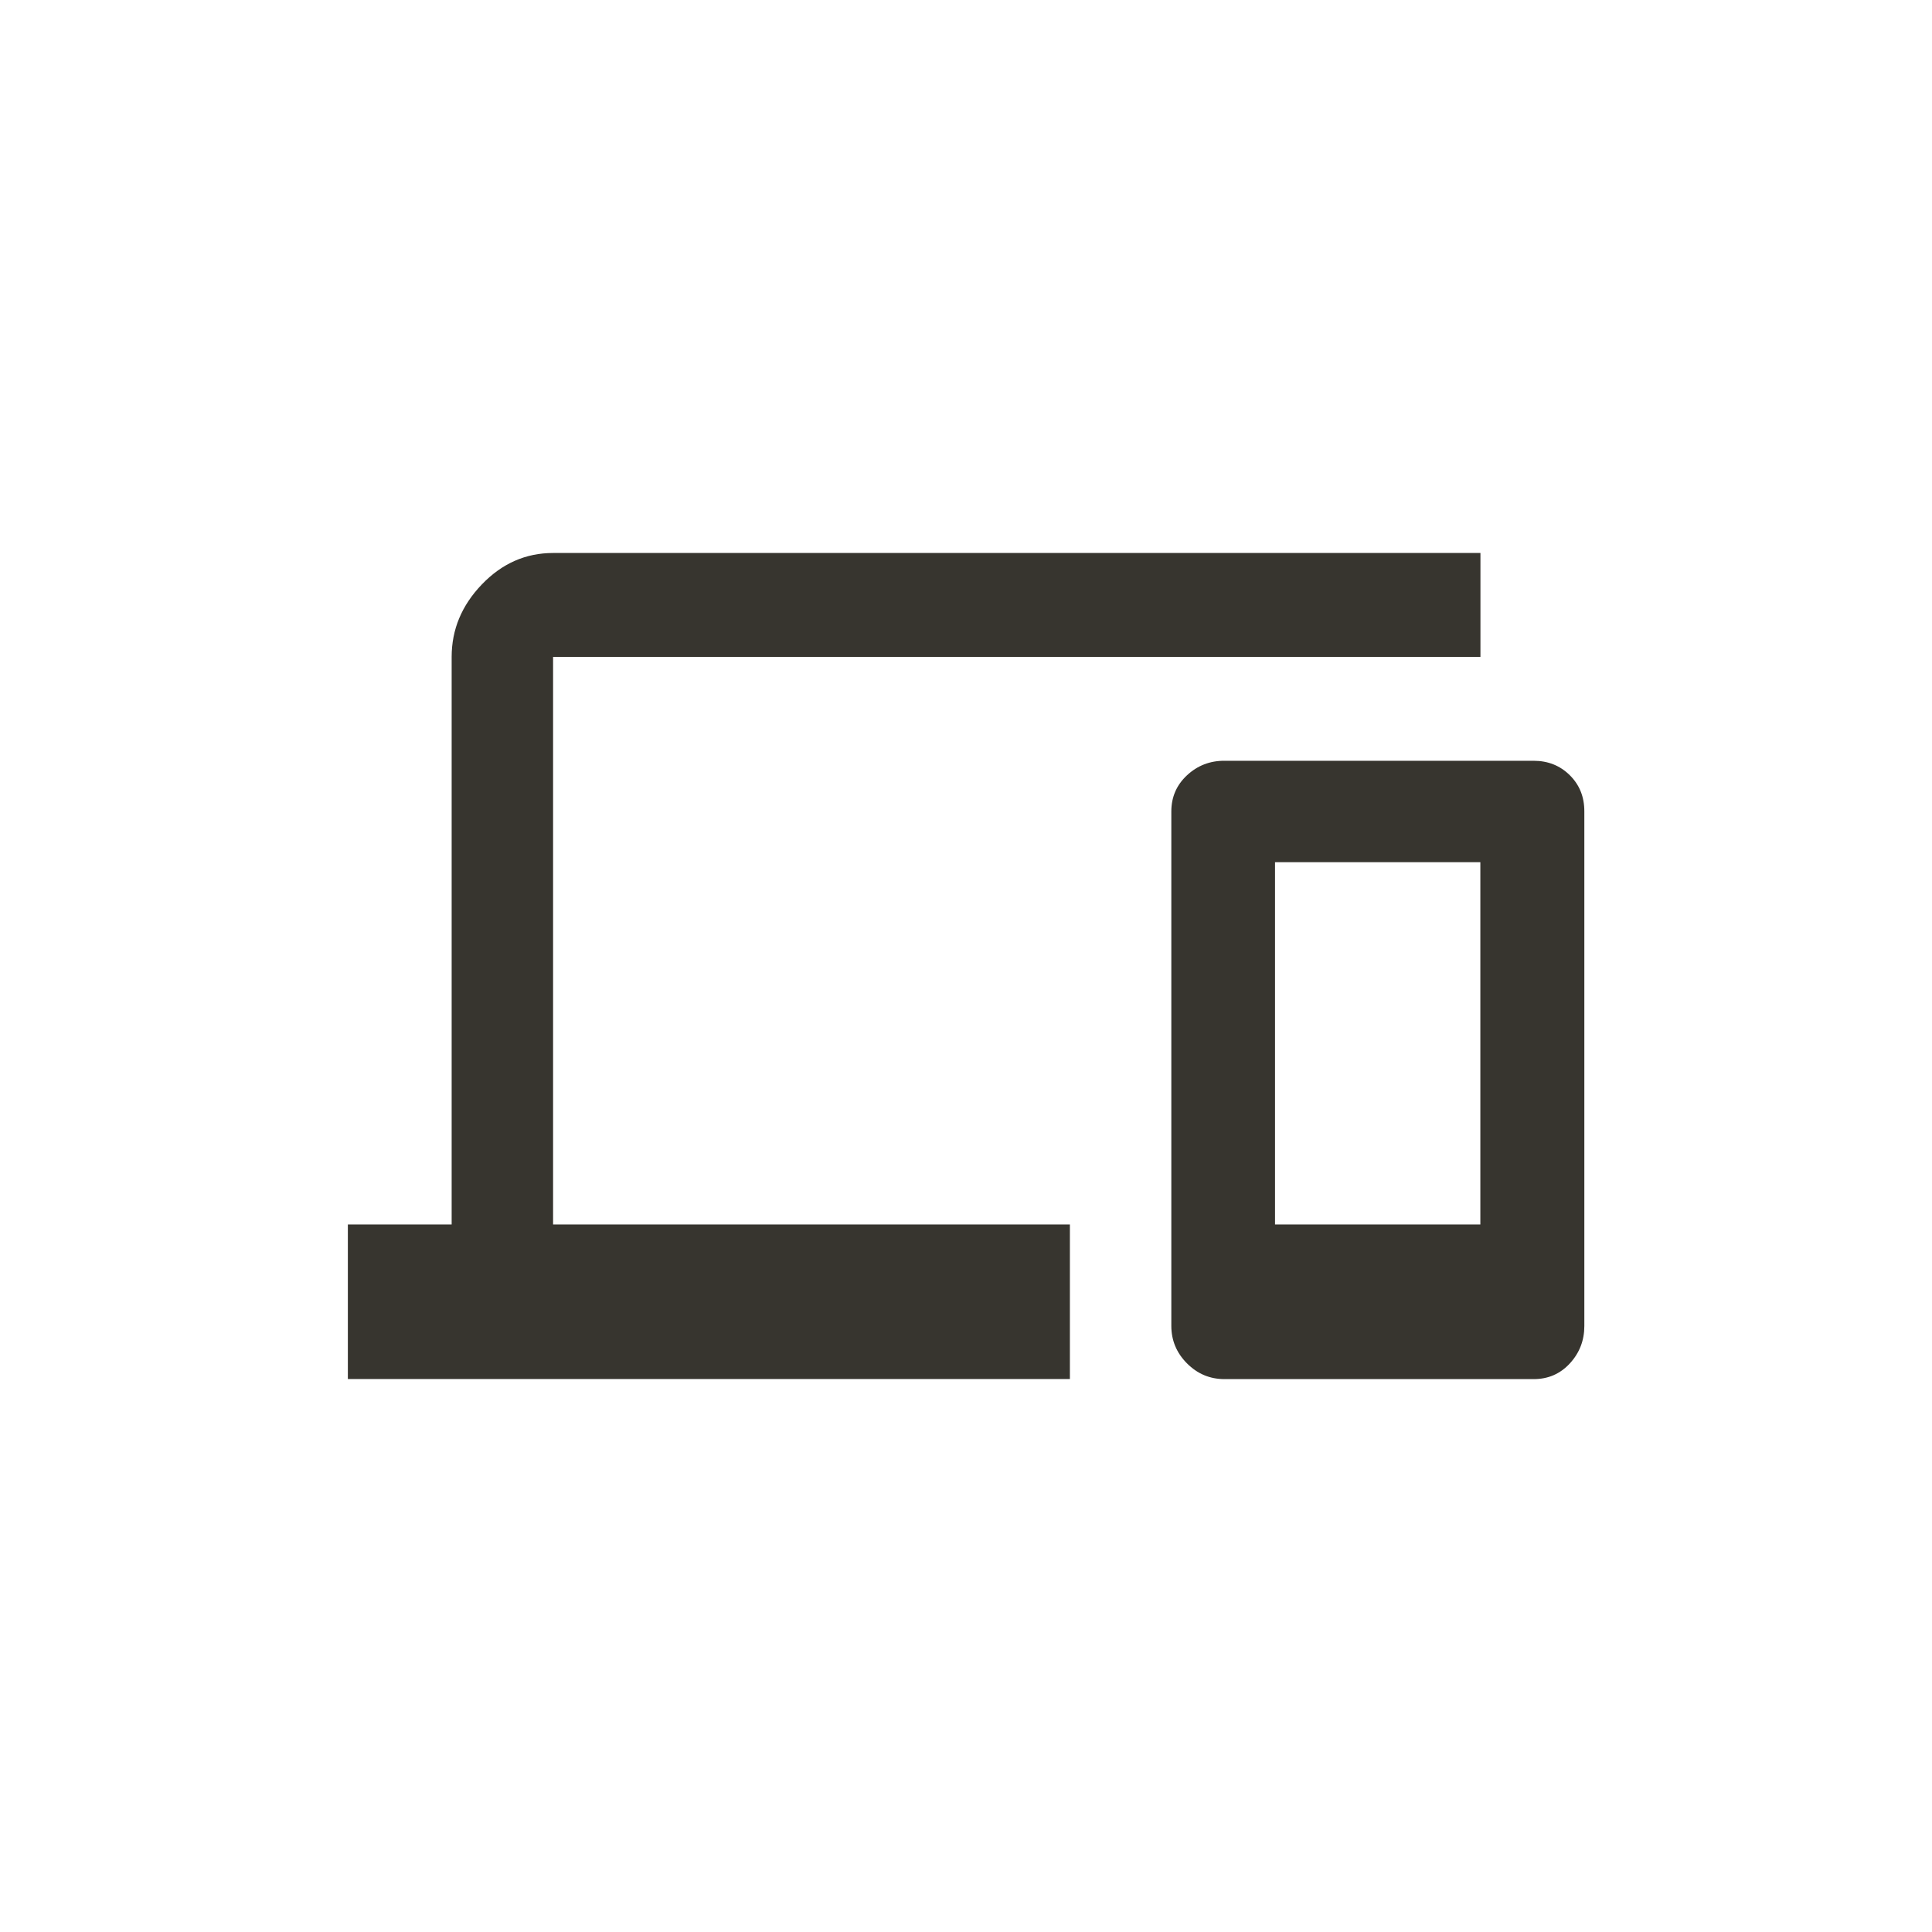 <!-- Generated by IcoMoon.io -->
<svg version="1.1" xmlns="http://www.w3.org/2000/svg" width="40" height="40" viewBox="0 0 40 40">
<title>mt-devices</title>
<path fill="#37352f" d="M30.649 25.351v-7.5h-4.251v7.5h4.251zM31.751 15.751q0.449 0 0.751 0.3t0.3 0.751v10.651q0 0.449-0.3 0.775t-0.751 0.325h-6.4q-0.451 0-0.775-0.325t-0.325-0.775v-10.651q0-0.449 0.325-0.751t0.775-0.3h6.4zM11.451 13.6v11.751h10.7v3.2h-14.949v-3.2h2.149v-11.751q0-0.849 0.625-1.5t1.475-0.651h19.2v2.151h-19.2z"></path>
</svg>
